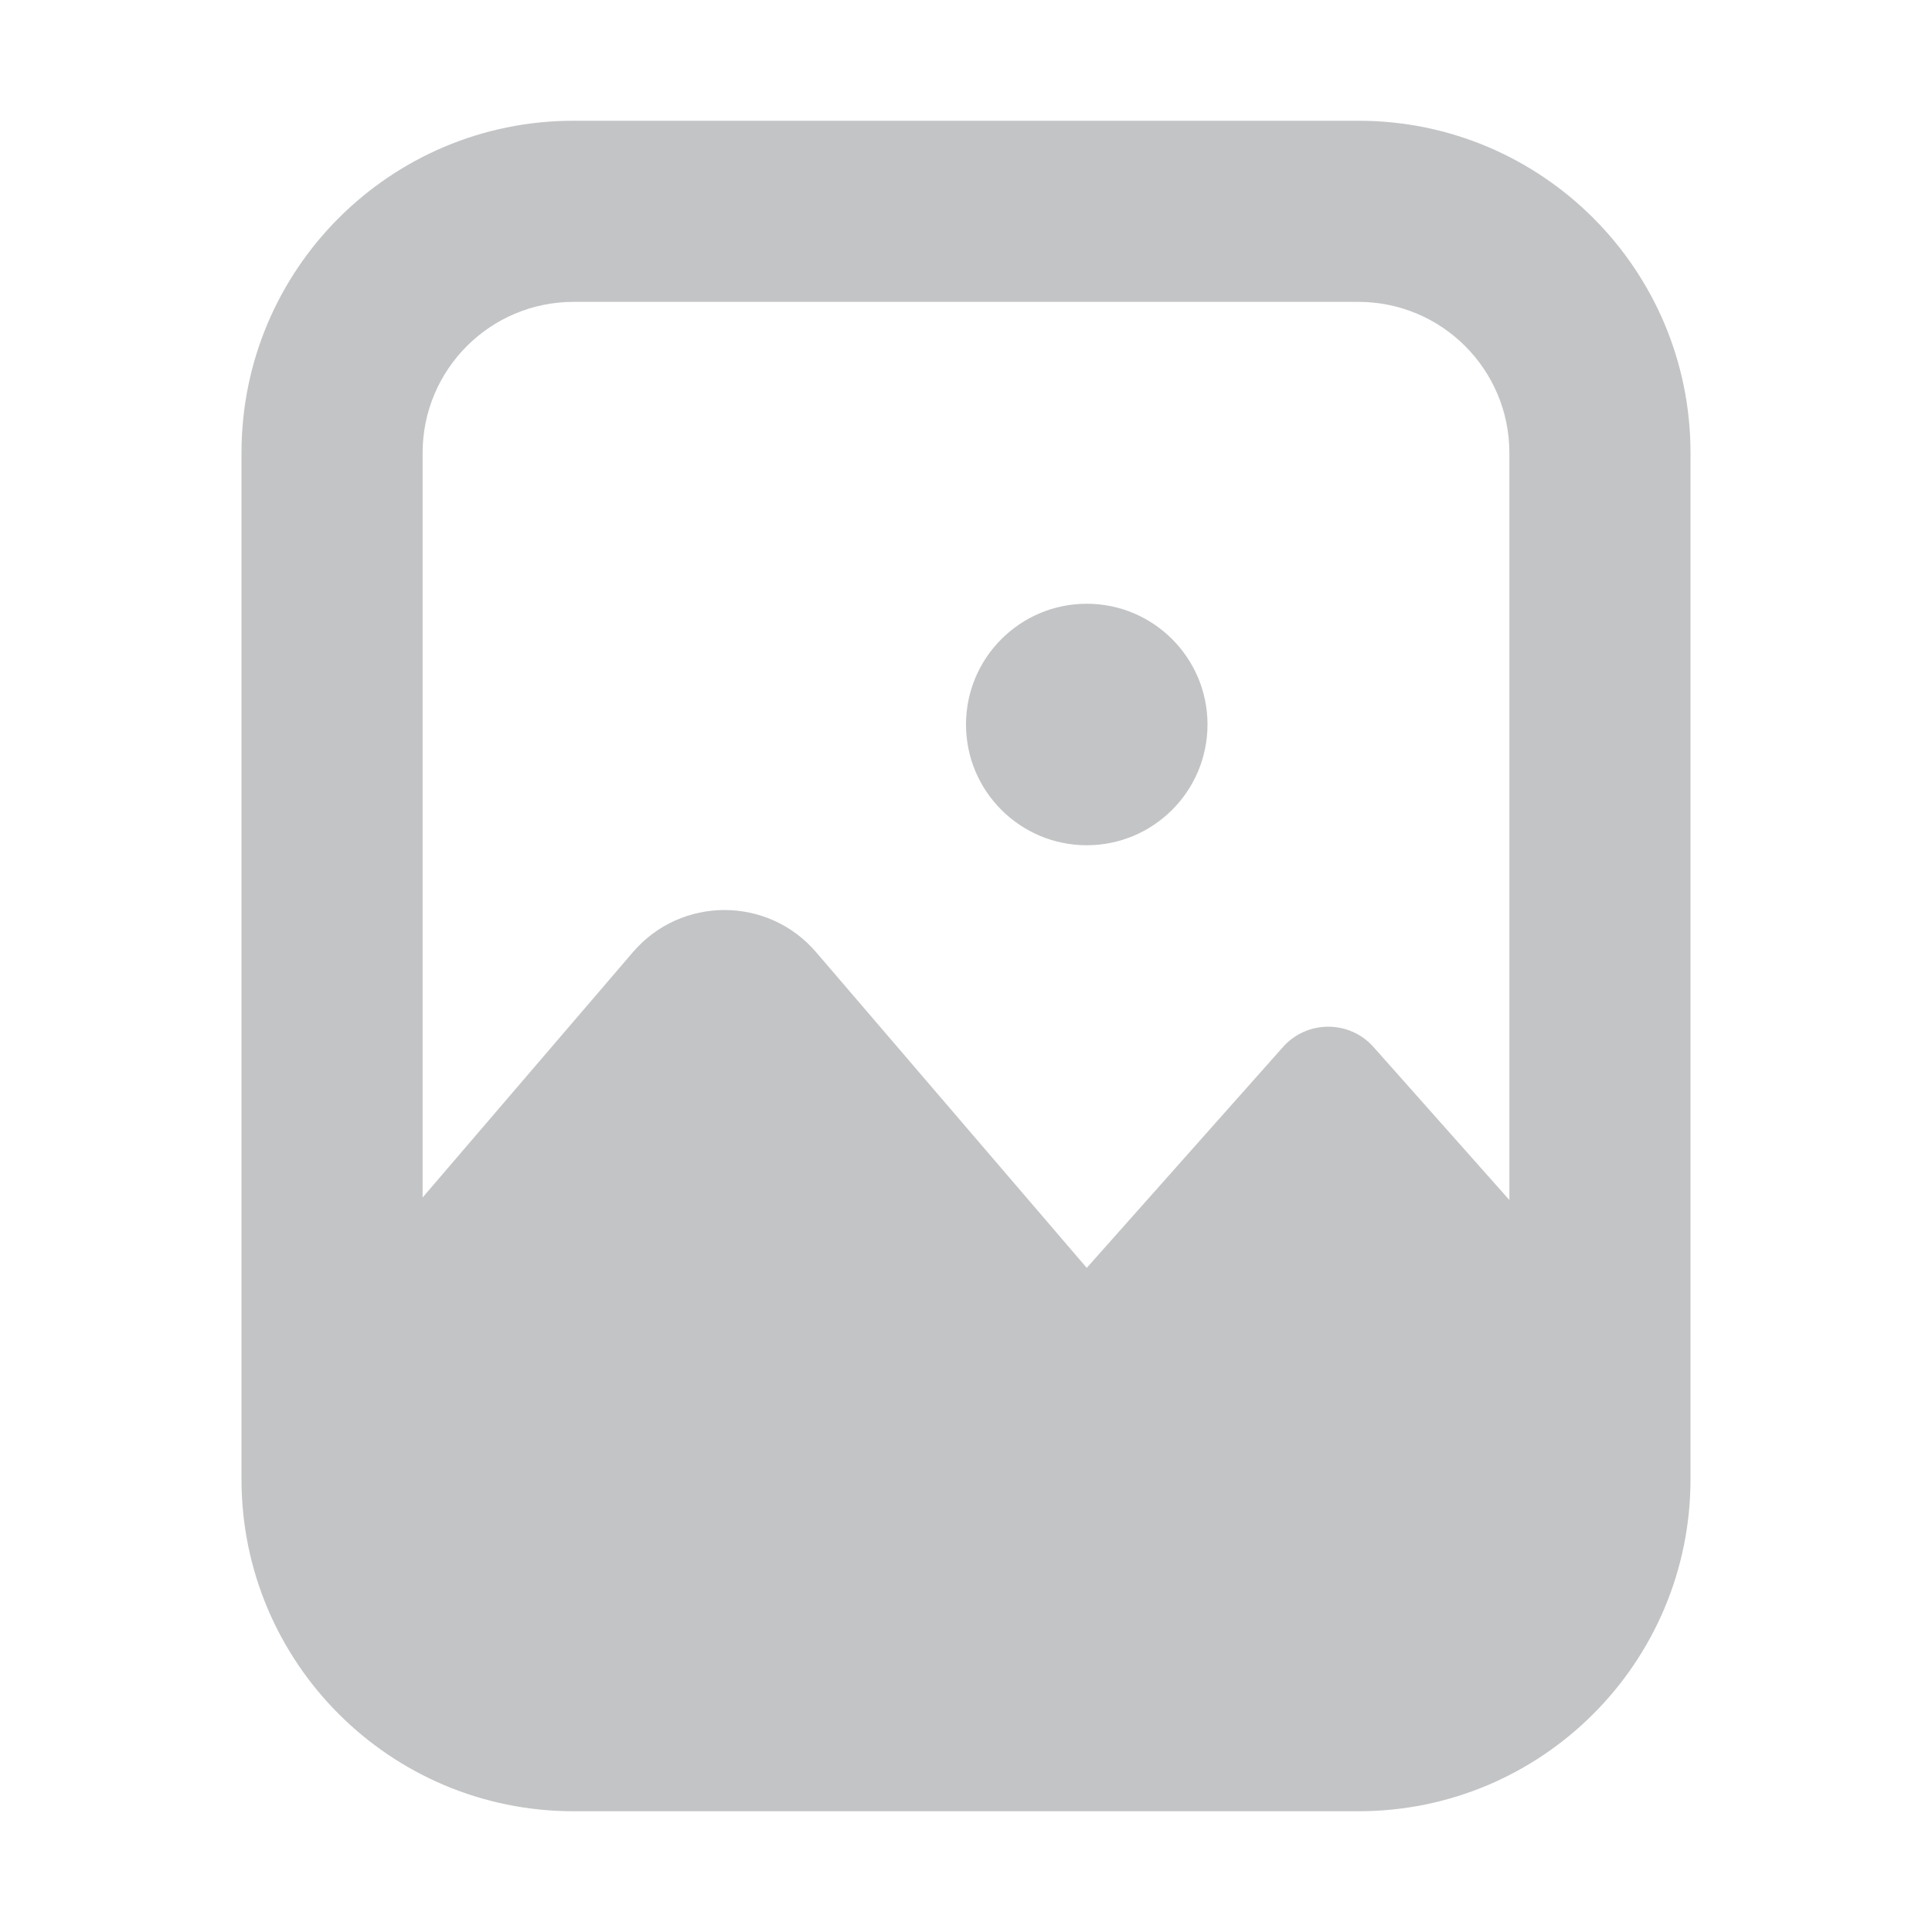<svg width="16" height="16" viewBox="0 0 16 16" fill="#c3c4c6" class="sc-evZas jTKEnn"><path d="M9 7C9.552 7 10 6.552 10 6C10 5.448 9.552 5 9 5C8.448 5 8 5.448 8 6C8 6.552 8.448 7 9 7Z"></path><path fill-rule="evenodd" clip-rule="evenodd" d="M2 3.75C2 2.231 3.231 1 4.75 1H11.25C12.769 1 14 2.231 14 3.75V12.25C14 13.769 12.769 15 11.25 15H4.75C3.231 15 2 13.769 2 12.25V3.75ZM4.75 2.5C4.06 2.5 3.5 3.06 3.5 3.75V9.917L5.241 7.886C5.64 7.42 6.36 7.42 6.759 7.886L9 10.5L10.626 8.67C10.825 8.447 11.175 8.447 11.374 8.67L12.5 9.938V3.75C12.5 3.06 11.94 2.5 11.25 2.5H4.75Z"></path></svg>